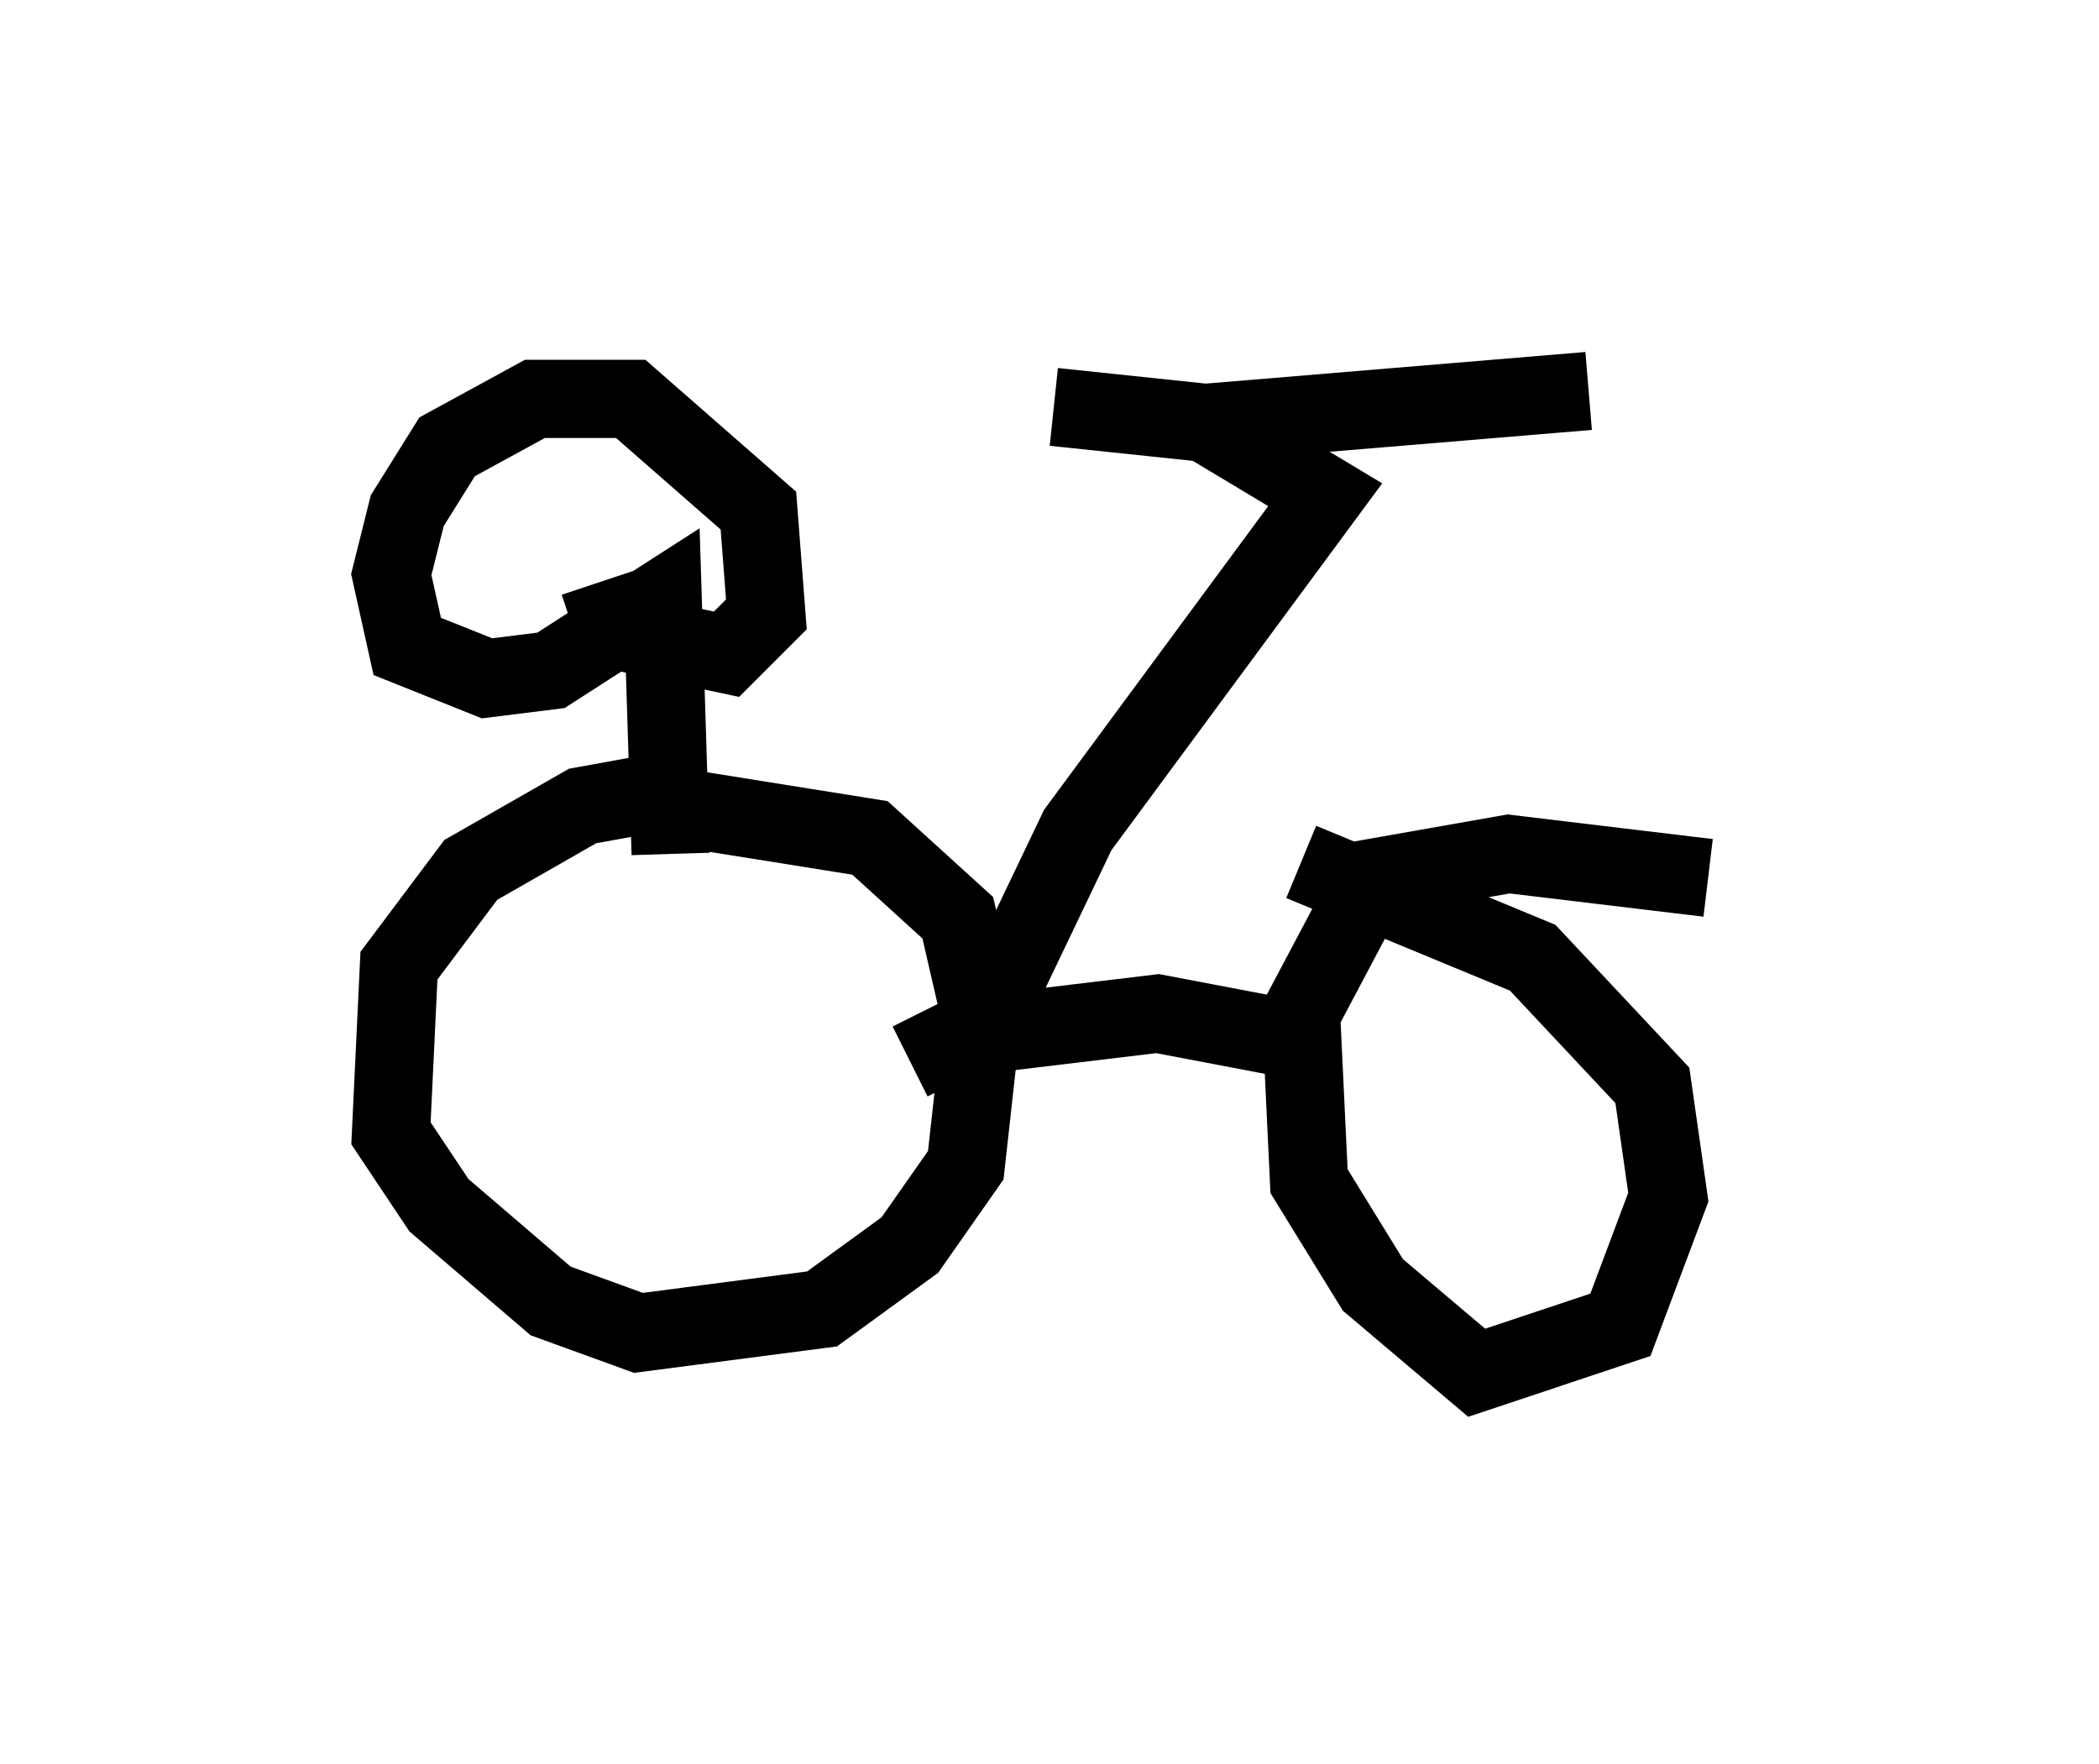 <?xml version="1.0" encoding="utf-8" ?>
<svg baseProfile="full" height="22.556" version="1.1" width="26.844" xmlns="http://www.w3.org/2000/svg" xmlns:ev="http://www.w3.org/2001/xml-events" xmlns:xlink="http://www.w3.org/1999/xlink"><defs /><rect fill="white" height="22.556" width="26.844" x="0" y="0" /><path d="M9.696, 10.308 m-1.123, -0.204 l-1.123, 0.204 -1.429, 0.817 l-0.919, 1.225 -0.102, 2.144 l0.613, 0.919 1.429, 1.225 l1.123, 0.408 2.348, -0.306 l1.123, -0.817 0.715, -1.021 l0.204, -1.838 -0.306, -1.327 l-1.123, -1.021 -2.552, -0.408 m13.271, 0.919 l-2.552, -0.306 -1.735, 0.306 l-0.919, 1.735 0.102, 2.144 l0.817, 1.327 1.327, 1.123 l1.838, -0.613 0.613, -1.633 l-0.204, -1.429 -1.531, -1.633 l-2.96, -1.225 m-5.002, 2.552 l0.613, -0.306 2.552, -0.306 l2.144, 0.408 m-4.288, -0.408 l1.123, -2.348 3.165, -4.288 l-1.531, -0.919 -1.94, -0.204 l1.94, 0.204 4.9, -0.408 m-11.74, 5.921 l-0.102, -3.267 -1.429, 0.919 l-0.817, 0.102 -1.021, -0.408 l-0.204, -0.919 0.204, -0.817 l0.51, -0.817 1.123, -0.613 l1.225, 0.0 1.633, 1.429 l0.102, 1.327 -0.51, 0.51 l-1.429, -0.306 -0.204, -0.613 " fill="none" stroke="black" stroke-width="1" /></svg>